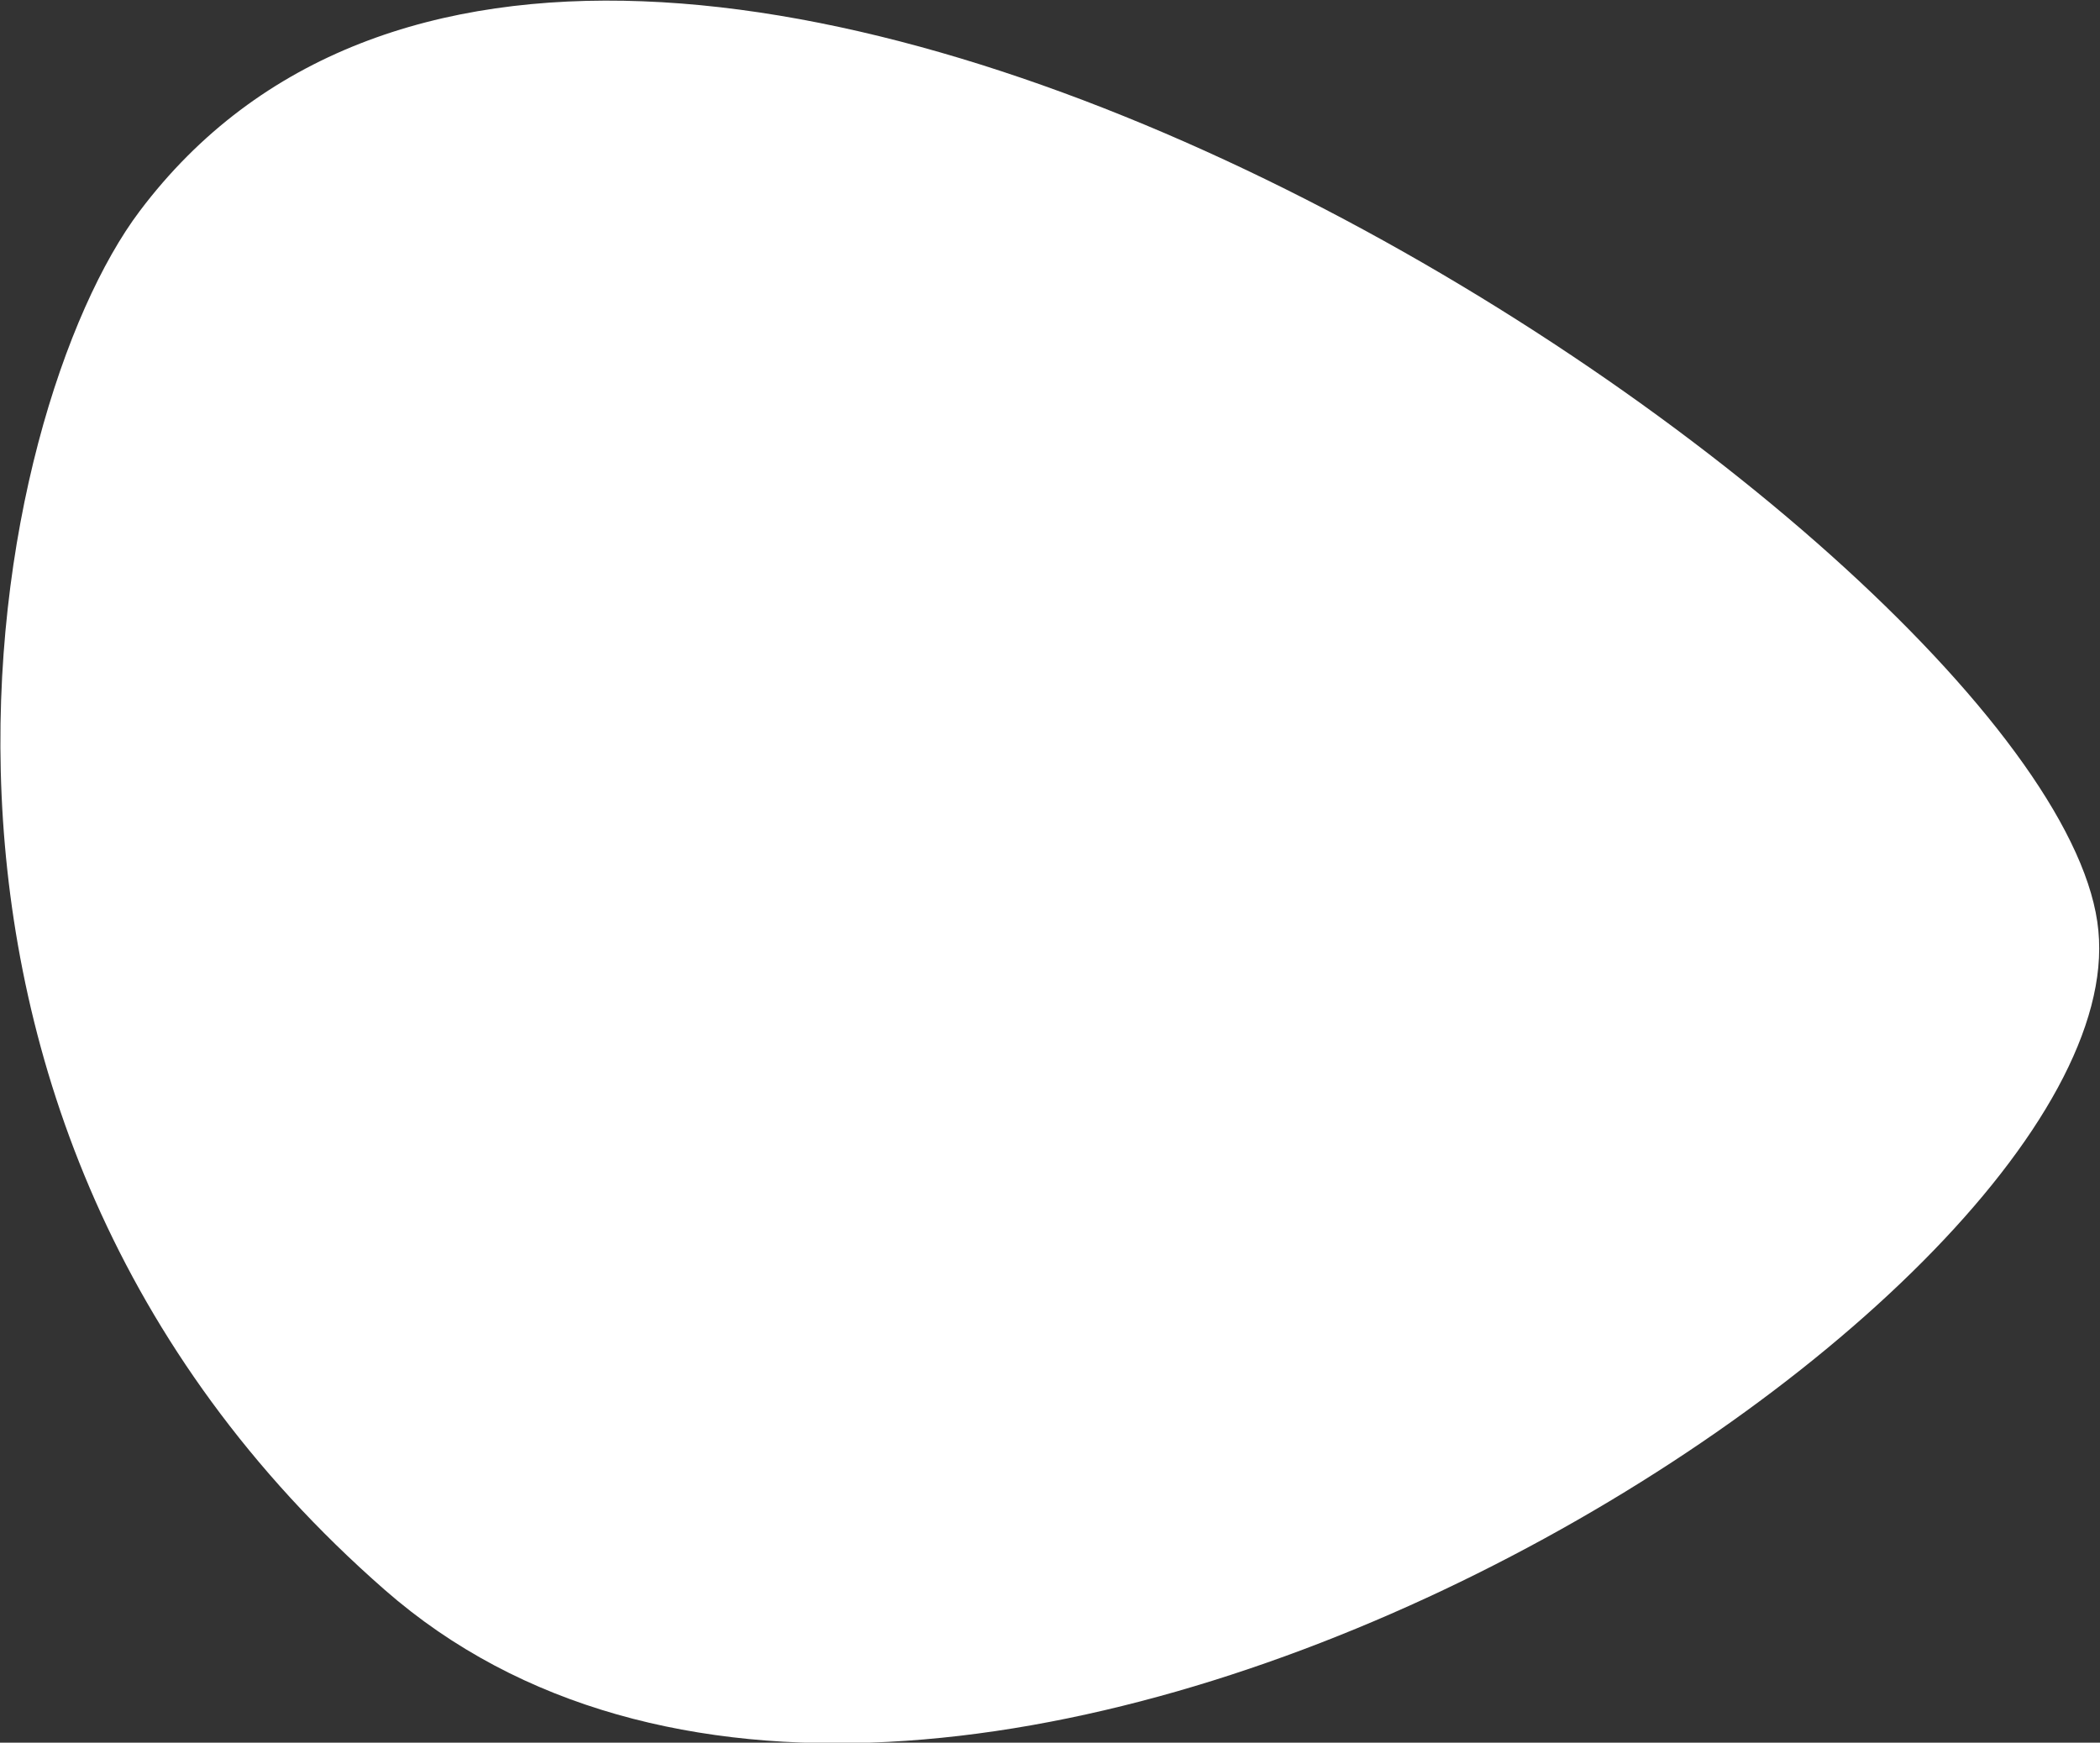 <?xml version="1.0" encoding="utf-8"?>
<!-- Generator: Adobe Illustrator 23.0.3, SVG Export Plug-In . SVG Version: 6.00 Build 0)  -->
<svg version="1.1" id="contact" xmlns="http://www.w3.org/2000/svg" xmlns:xlink="http://www.w3.org/1999/xlink" x="0px" y="0px"
	 viewBox="0 0 129.3 107.3" style="enable-background:new 0 0 129.3 107.3;" xml:space="preserve">
<rect x="0" y="0" width="129.3" height="107.3" fill="#333333" stroke="none"/>
<style type="text/css">
	.st0{fill-rule:evenodd;clip-rule:evenodd;fill:#FFFFFF;}
</style>
<title>forme-verte</title>
<g id="Forme_2">
	<path class="st0" d="M129.2,57.3C127,33.8,38.1-26.2,8.6,13C-0.6,25.2-9.9,68.5,23.7,97.9S131.5,80.7,129.2,57.3z"/>
</g>
</svg>
